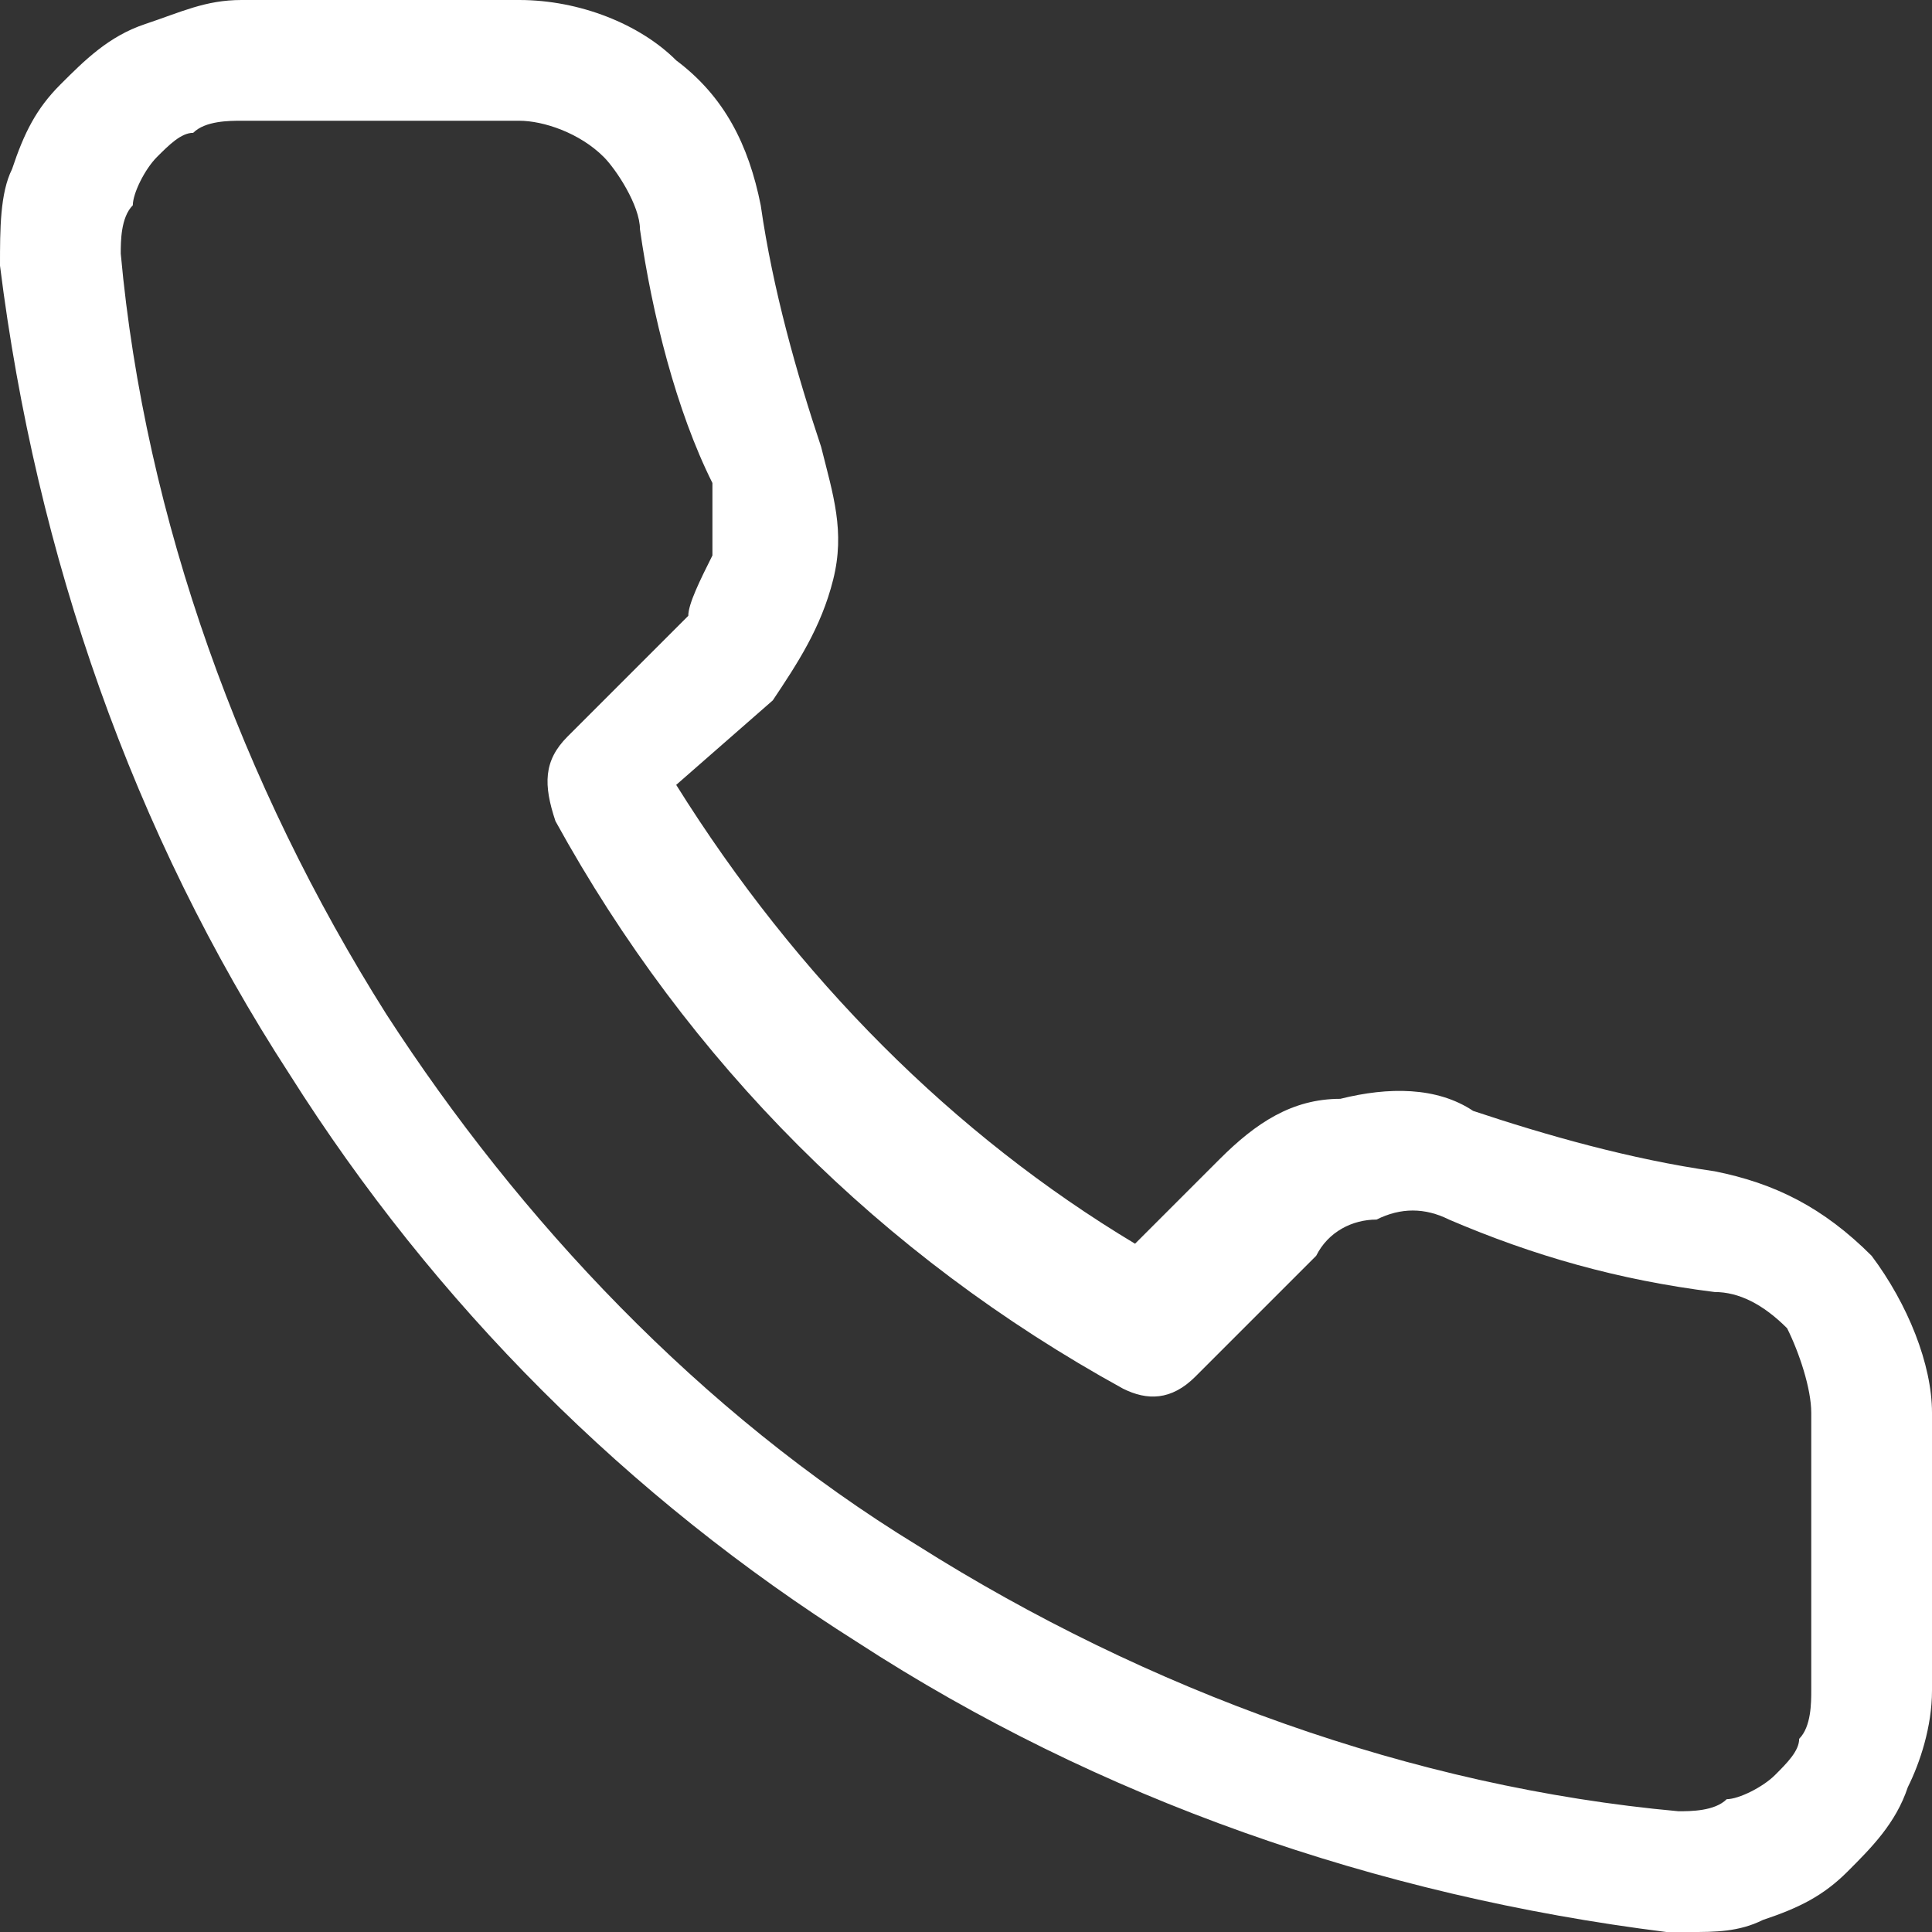 <svg width="16" height="16" viewBox="0 0 16 16" fill="none" xmlns="http://www.w3.org/2000/svg">
<rect x="0" y="0" width="16" height="16" fill="#333333" stroke="none"/>
<path d="M14 16C13.9 16 13.9 16 13.8 16C11.4 15.7 9.1 14.9 7.1 13.6C5.2 12.4 3.6 10.8 2.4 8.9C1.1 6.9 0.3 4.6 0 2.2C0 1.9 0 1.6 0.1 1.4C0.2 1.1 0.3 0.9 0.5 0.7C0.7 0.5 0.9 0.3 1.2 0.2C1.5 0.1 1.7 0 2 0H4.3C4.8 0 5.3 0.2 5.6 0.5C6 0.8 6.2 1.2 6.3 1.7C6.4 2.4 6.6 3.1 6.8 3.7C6.9 4.1 7 4.4 6.9 4.8C6.8 5.2 6.6 5.5 6.4 5.8L5.6 6.5C6.6 8.1 7.9 9.4 9.4 10.3L10.1 9.6C10.4 9.3 10.7 9.1 11.1 9.1C11.5 9 11.9 9 12.2 9.2C12.8 9.4 13.5 9.6 14.2 9.7C14.7 9.8 15.1 10 15.5 10.4C15.8 10.8 16 11.3 16 11.7V14C16 14.3 15.9 14.6 15.8 14.8C15.7 15.1 15.5 15.3 15.3 15.5C15.1 15.7 14.9 15.8 14.6 15.9C14.4 16 14.2 16 14 16ZM4.3 1H2C1.9 1 1.7 1 1.6 1.1C1.5 1.1 1.4 1.2 1.3 1.3C1.2 1.4 1.1 1.6 1.1 1.7C1 1.8 1 2 1 2.1C1.2 4.3 2 6.5 3.2 8.4C4.3 10.1 5.8 11.7 7.6 12.8C9.5 14 11.7 14.8 13.9 15C14 15 14.2 15 14.3 14.9C14.4 14.9 14.6 14.8 14.7 14.7C14.8 14.6 14.9 14.5 14.9 14.4C15 14.3 15 14.1 15 14V11.7C15 11.5 14.9 11.2 14.8 11C14.6 10.8 14.4 10.7 14.2 10.7C13.4 10.6 12.7 10.4 12 10.1C11.8 10 11.6 10 11.4 10.1C11.2 10.1 11 10.2 10.9 10.4L9.9 11.4C9.7 11.6 9.5 11.6 9.3 11.5C7.3 10.4 5.7 8.8 4.6 6.8C4.5 6.5 4.5 6.3 4.7 6.1L5.7 5.1C5.7 5 5.8 4.8 5.9 4.6C5.9 4.4 5.9 4.2 5.9 4C5.6 3.4 5.4 2.6 5.3 1.9C5.3 1.7 5.1 1.4 5 1.3C4.8 1.1 4.5 1 4.3 1Z" fill="white"/>
</svg>
